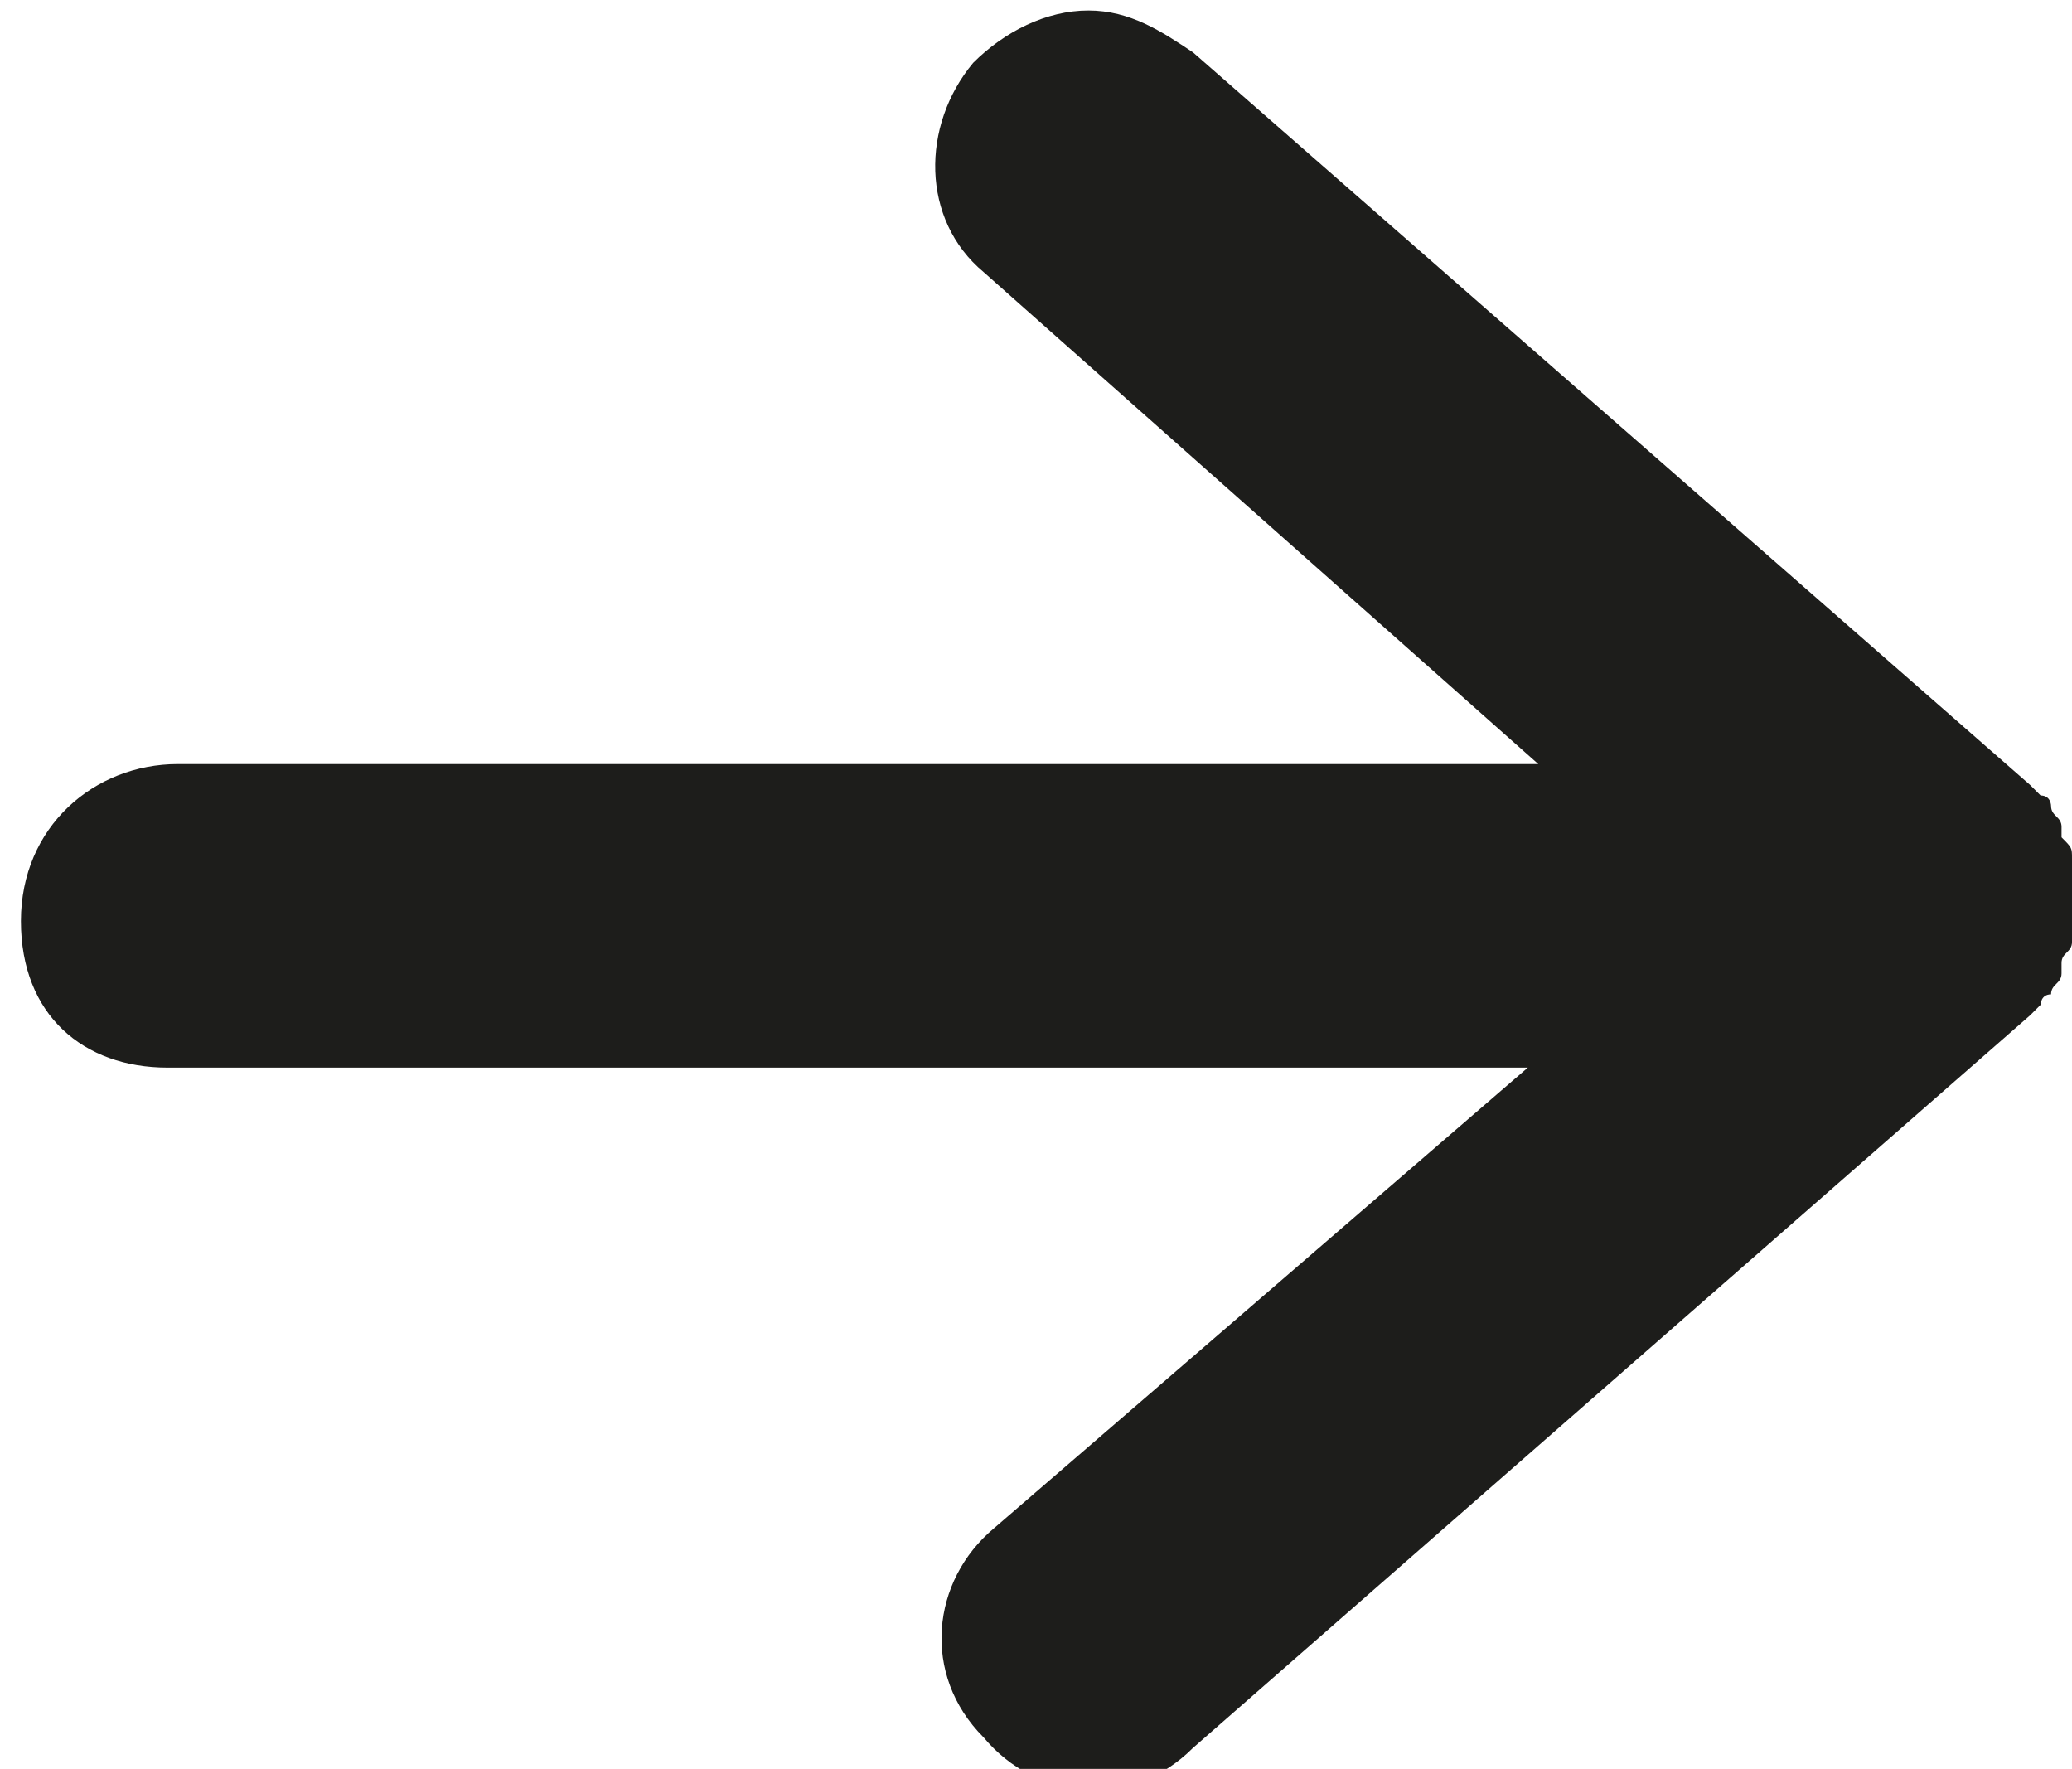 <?xml version="1.0" encoding="utf-8"?>
<!-- Generator: Adobe Illustrator 25.2.3, SVG Export Plug-In . SVG Version: 6.00 Build 0)  -->
<svg version="1.1" id="Capa_1" xmlns="http://www.w3.org/2000/svg" xmlns:xlink="http://www.w3.org/1999/xlink" x="0px" y="0px"
	 viewBox="0 0 19.8 16.9" style="enable-background:new 0 0 19.8 16.9;" xml:space="preserve">
<style type="text/css">
	.st0{fill:#1D1D1B;}
</style>
<path class="st0" d="M1.6,10.2h13l-5.1,4.4c-0.6,0.5-0.7,1.4-0.1,2c0.5,0.6,1.4,0.7,2,0.1l8-7l0,0l0.1-0.1c0,0,0-0.1,0.1-0.1
	c0-0.1,0.1-0.1,0.1-0.2V9.2c0-0.1,0.1-0.1,0.1-0.2c0,0,0,0,0-0.1s0-0.2,0-0.3s0-0.2,0-0.3c0,0,0,0,0-0.1s0-0.1-0.1-0.2V7.9
	c0-0.1-0.1-0.1-0.1-0.2c0,0,0-0.1-0.1-0.1l-0.1-0.1l0,0l-8-7c-0.3-0.2-0.6-0.4-1-0.4S9.6,0.3,9.3,0.6c-0.5,0.6-0.5,1.5,0.1,2
	l5.3,4.7h-13c-0.8,0-1.5,0.6-1.5,1.5S0.8,10.2,1.6,10.2z"/>
</svg>
